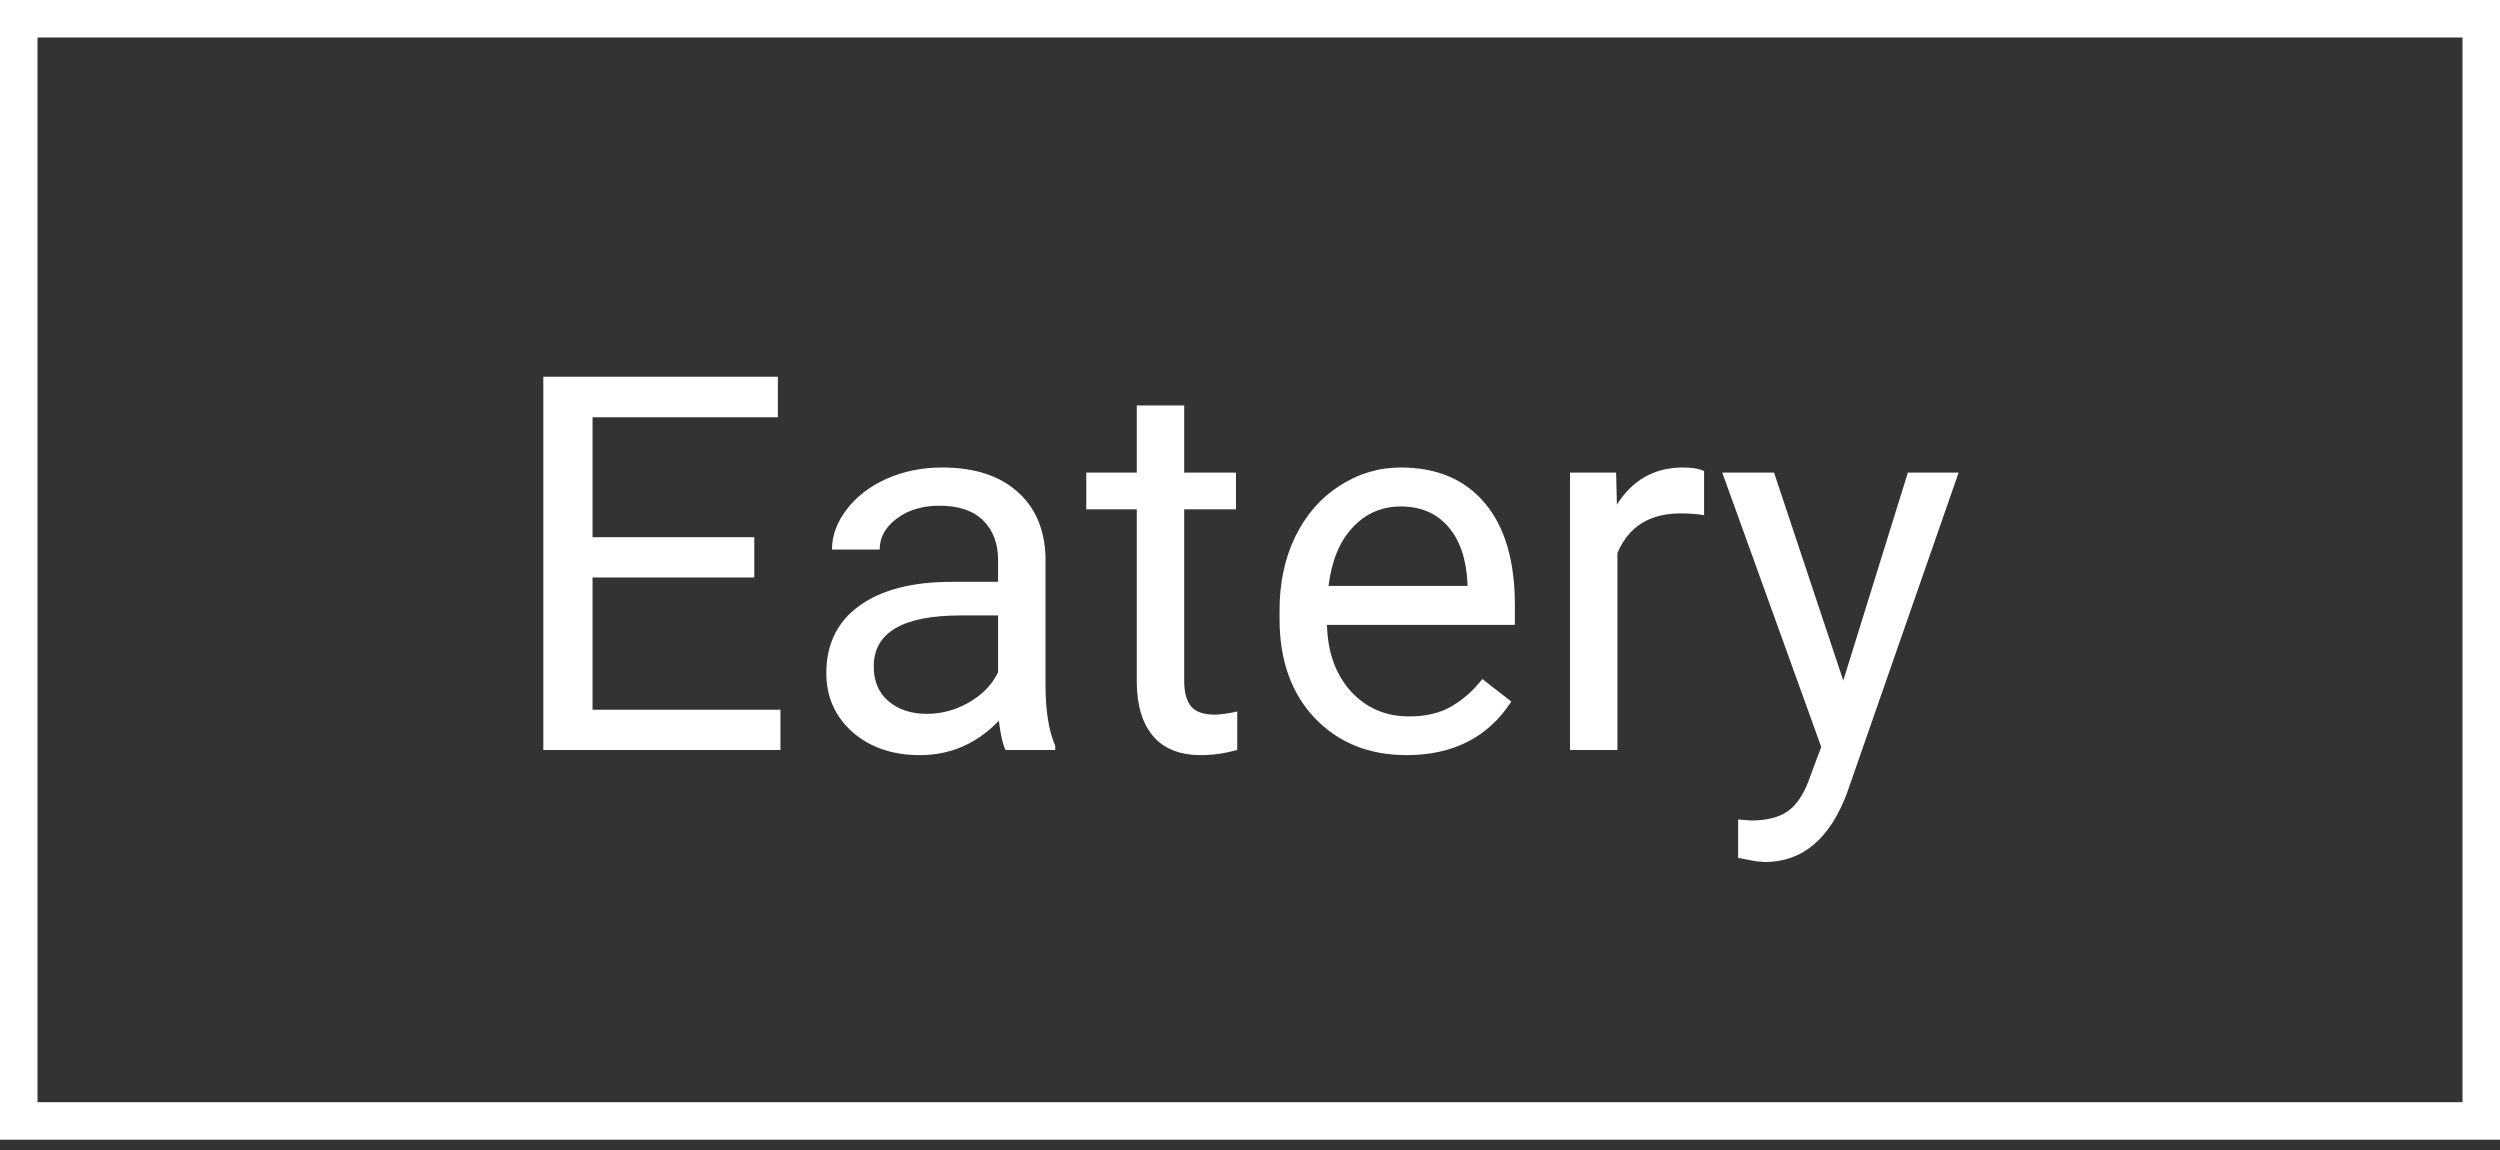 <svg width="100" height="46" viewBox="0 0 100 46" fill="none" xmlns="http://www.w3.org/2000/svg">
<rect x="0" y="0" width="100" height="46" fill="#333333" stroke="none"/>
<path d="M30.172 23.099H23.702V28.39H31.218V30H21.733V15.07H31.115V16.69H23.702V21.489H30.172V23.099ZM40.221 30C40.111 29.781 40.023 29.392 39.954 28.831C39.072 29.747 38.02 30.205 36.796 30.205C35.702 30.205 34.803 29.898 34.099 29.282C33.402 28.66 33.053 27.874 33.053 26.924C33.053 25.769 33.491 24.873 34.366 24.237C35.248 23.595 36.485 23.273 38.078 23.273H39.923V22.402C39.923 21.739 39.725 21.212 39.329 20.823C38.932 20.426 38.348 20.228 37.575 20.228C36.898 20.228 36.331 20.399 35.873 20.741C35.415 21.082 35.186 21.496 35.186 21.981H33.279C33.279 21.428 33.474 20.895 33.863 20.382C34.26 19.862 34.793 19.452 35.463 19.151C36.14 18.851 36.881 18.7 37.688 18.7C38.966 18.7 39.968 19.021 40.692 19.664C41.417 20.3 41.793 21.178 41.82 22.299V27.406C41.82 28.424 41.95 29.234 42.21 29.836V30H40.221ZM37.073 28.554C37.667 28.554 38.231 28.4 38.765 28.093C39.298 27.785 39.684 27.385 39.923 26.893V24.617H38.437C36.112 24.617 34.95 25.297 34.95 26.657C34.95 27.252 35.148 27.717 35.545 28.052C35.941 28.387 36.451 28.554 37.073 28.554ZM47.368 16.219V18.905H49.439V20.372H47.368V27.252C47.368 27.696 47.46 28.031 47.645 28.257C47.829 28.476 48.144 28.585 48.588 28.585C48.807 28.585 49.107 28.544 49.49 28.462V30C48.991 30.137 48.506 30.205 48.034 30.205C47.187 30.205 46.547 29.949 46.117 29.436C45.686 28.923 45.471 28.195 45.471 27.252V20.372H43.451V18.905H45.471V16.219H47.368ZM56.268 30.205C54.764 30.205 53.541 29.713 52.597 28.729C51.654 27.737 51.182 26.415 51.182 24.76V24.412C51.182 23.311 51.391 22.33 51.808 21.469C52.231 20.601 52.819 19.924 53.571 19.439C54.33 18.946 55.15 18.7 56.032 18.7C57.475 18.7 58.596 19.175 59.395 20.125C60.195 21.076 60.595 22.436 60.595 24.206V24.996H53.079C53.106 26.09 53.424 26.975 54.033 27.652C54.648 28.322 55.427 28.657 56.371 28.657C57.041 28.657 57.608 28.52 58.073 28.247C58.538 27.973 58.944 27.611 59.293 27.16L60.452 28.062C59.522 29.491 58.127 30.205 56.268 30.205ZM56.032 20.259C55.267 20.259 54.624 20.539 54.105 21.1C53.585 21.653 53.264 22.433 53.141 23.438H58.698V23.294C58.644 22.33 58.384 21.585 57.919 21.059C57.454 20.525 56.825 20.259 56.032 20.259ZM68.163 20.607C67.876 20.56 67.564 20.536 67.23 20.536C65.985 20.536 65.141 21.065 64.697 22.125V30H62.8V18.905H64.645L64.676 20.187C65.298 19.196 66.18 18.7 67.322 18.7C67.691 18.7 67.971 18.748 68.163 18.844V20.607ZM73.731 27.221L76.314 18.905H78.345L73.884 31.712C73.194 33.558 72.097 34.481 70.593 34.481L70.234 34.45L69.526 34.317V32.779L70.039 32.82C70.682 32.82 71.181 32.69 71.536 32.43C71.898 32.17 72.196 31.695 72.428 31.005L72.849 29.877L68.891 18.905H70.962L73.731 27.221Z" fill="white"/>
<rect x="0.75" y="0.75" width="98.5" height="44.088" stroke="white" stroke-width="1.5"/>
</svg>
